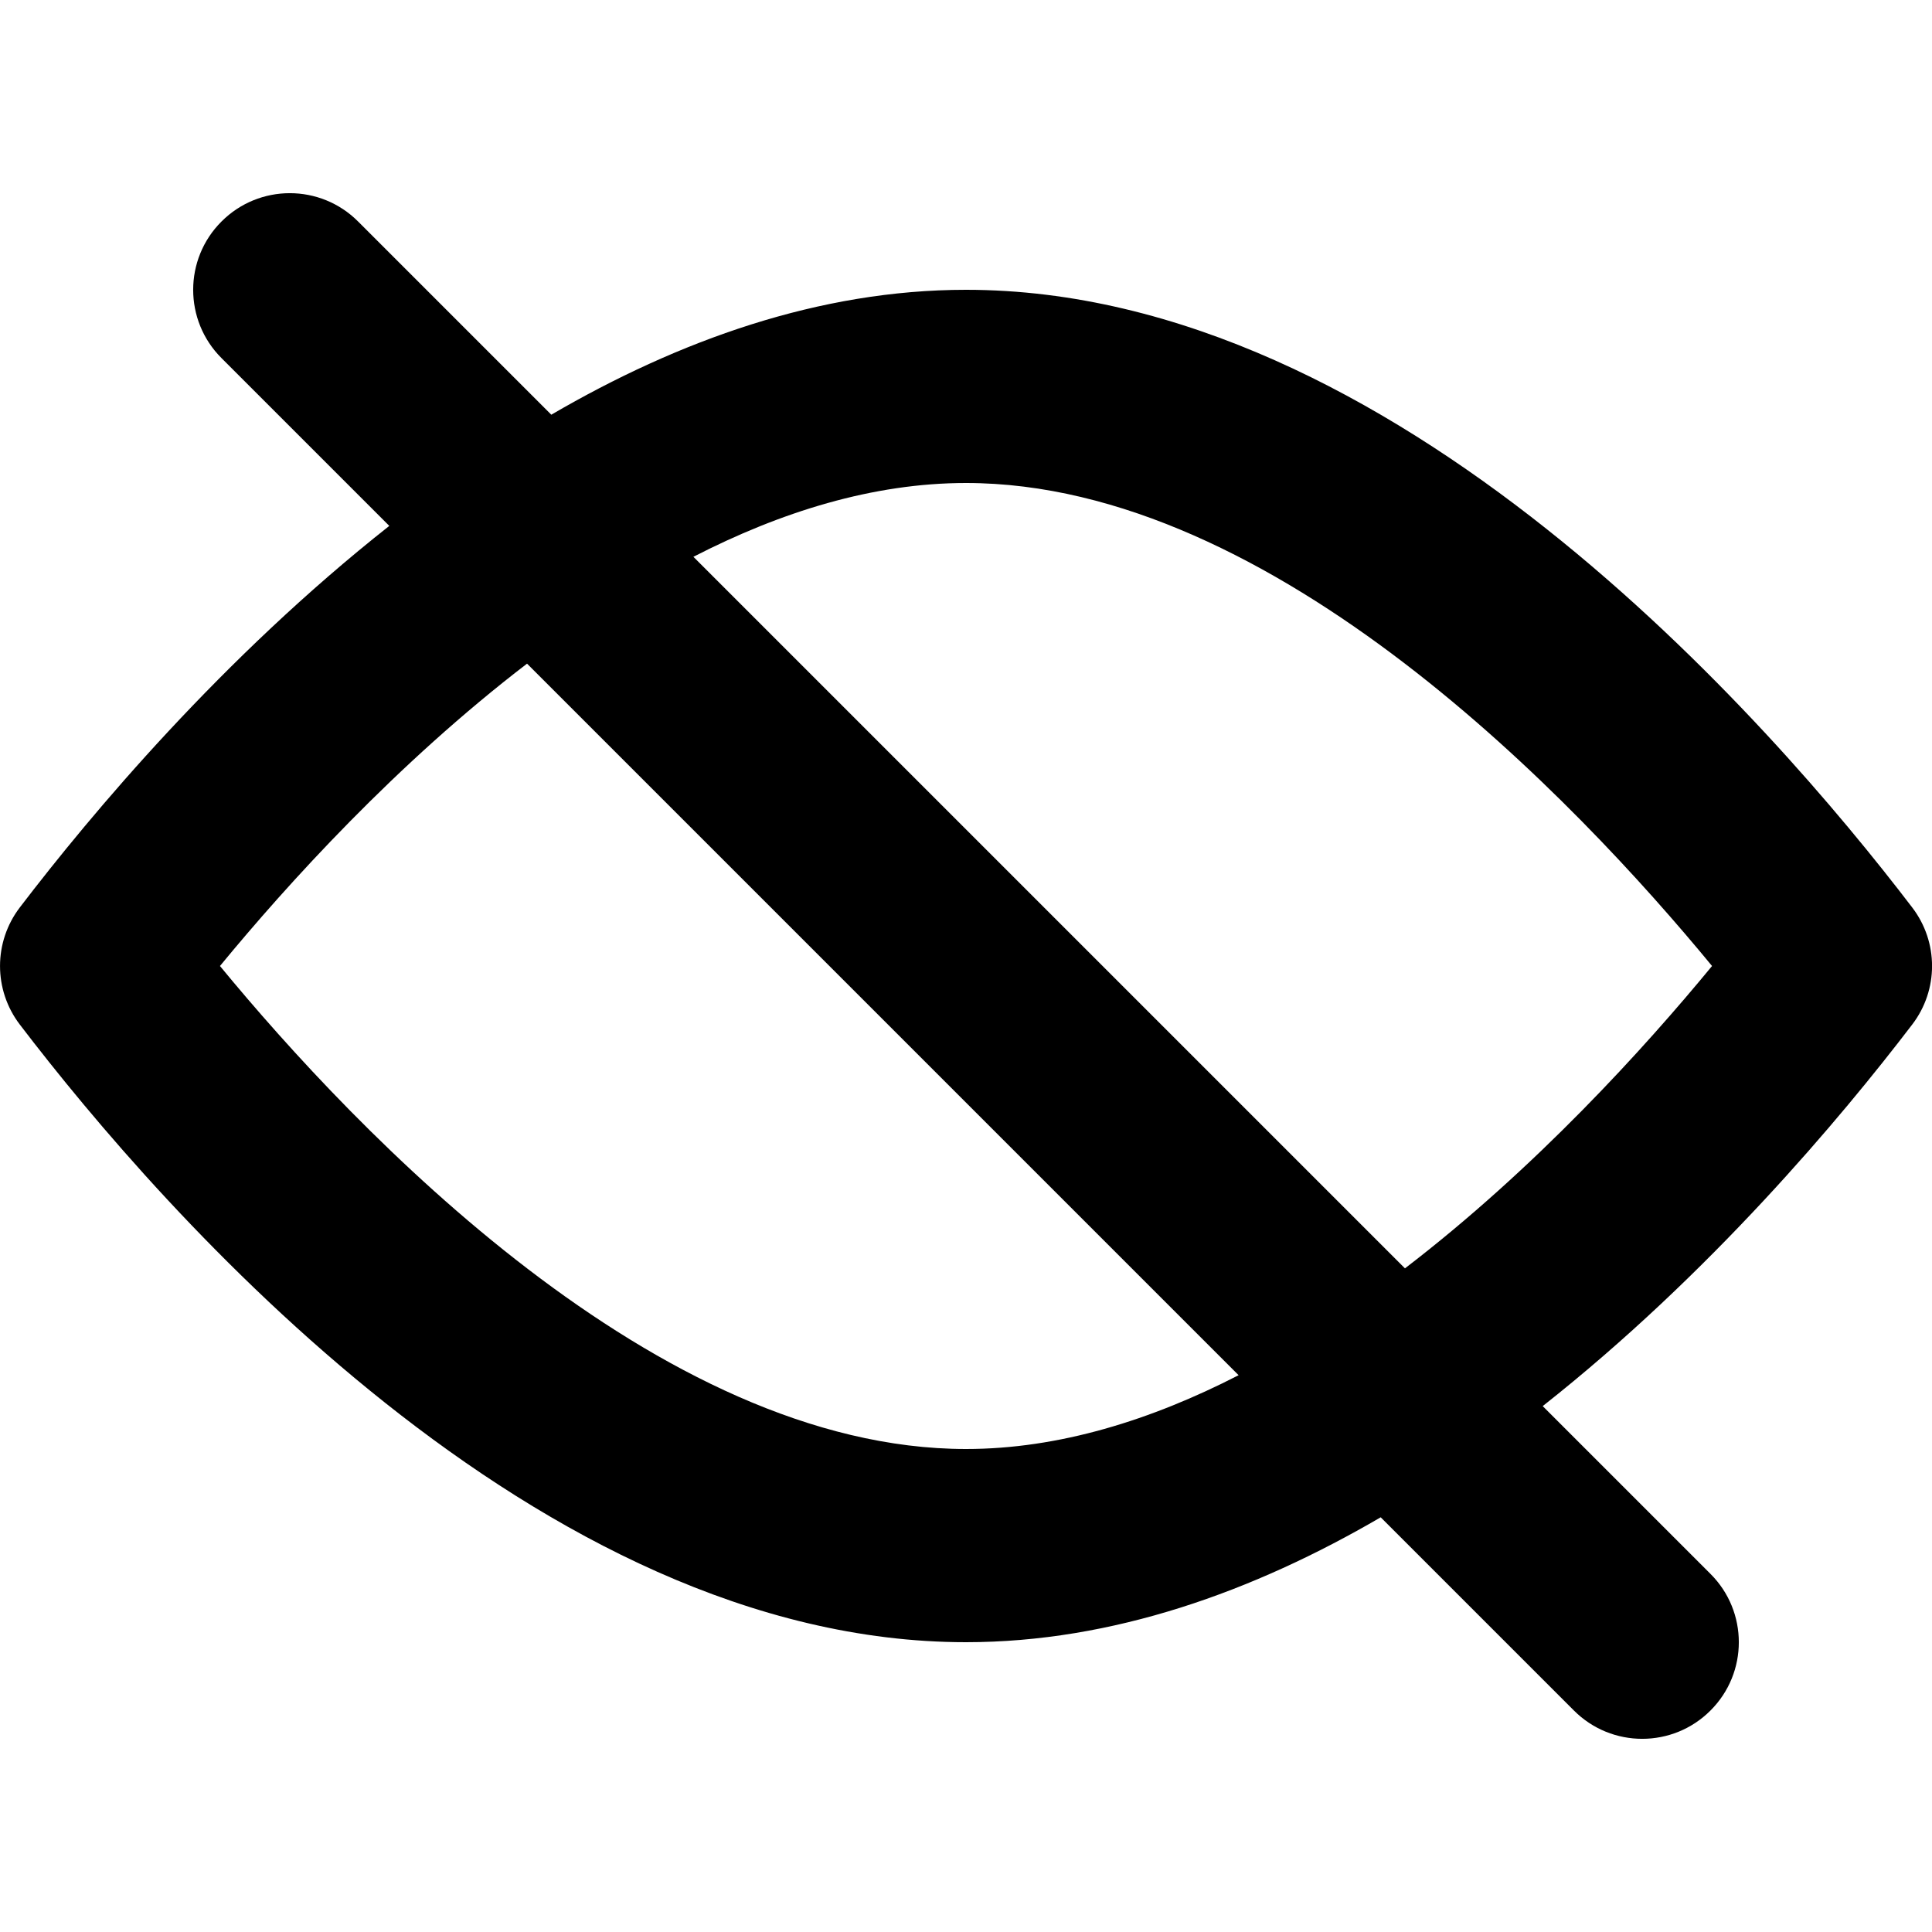 <svg width="20" height="20" viewBox="0 0 20 20" fill="fillColor" xmlns="http://www.w3.org/2000/svg">
    <path fill-rule="evenodd" clip-rule="evenodd" d="M3.707 2.293C3.317 1.902 2.683 1.902 2.293 2.293C1.902 2.683 1.902 3.317 2.293 3.707L4.03 5.444C2.3 6.809 0.945 8.425 0.205 9.394C-0.068 9.752 -0.068 10.248 0.205 10.606C1.673 12.529 5.565 17 10 17C11.52 17 12.976 16.475 14.293 15.707L16.293 17.707C16.683 18.098 17.317 18.098 17.707 17.707C18.098 17.317 18.098 16.683 17.707 16.293L15.97 14.556C17.7 13.191 19.055 11.575 19.795 10.606C20.069 10.248 20.069 9.752 19.795 9.394C18.327 7.471 14.435 3 10 3C8.48 3 7.024 3.525 5.707 4.293L3.707 2.293ZM5.456 6.87C4.103 7.906 2.975 9.152 2.277 10C3.676 11.699 6.806 15 10 15C10.961 15 11.917 14.701 12.822 14.236L5.456 6.87ZM14.544 13.13L7.178 5.764C8.082 5.299 9.038 5 10 5C13.194 5 16.324 8.301 17.723 10C17.025 10.848 15.896 12.094 14.544 13.13Z" />
</svg>

